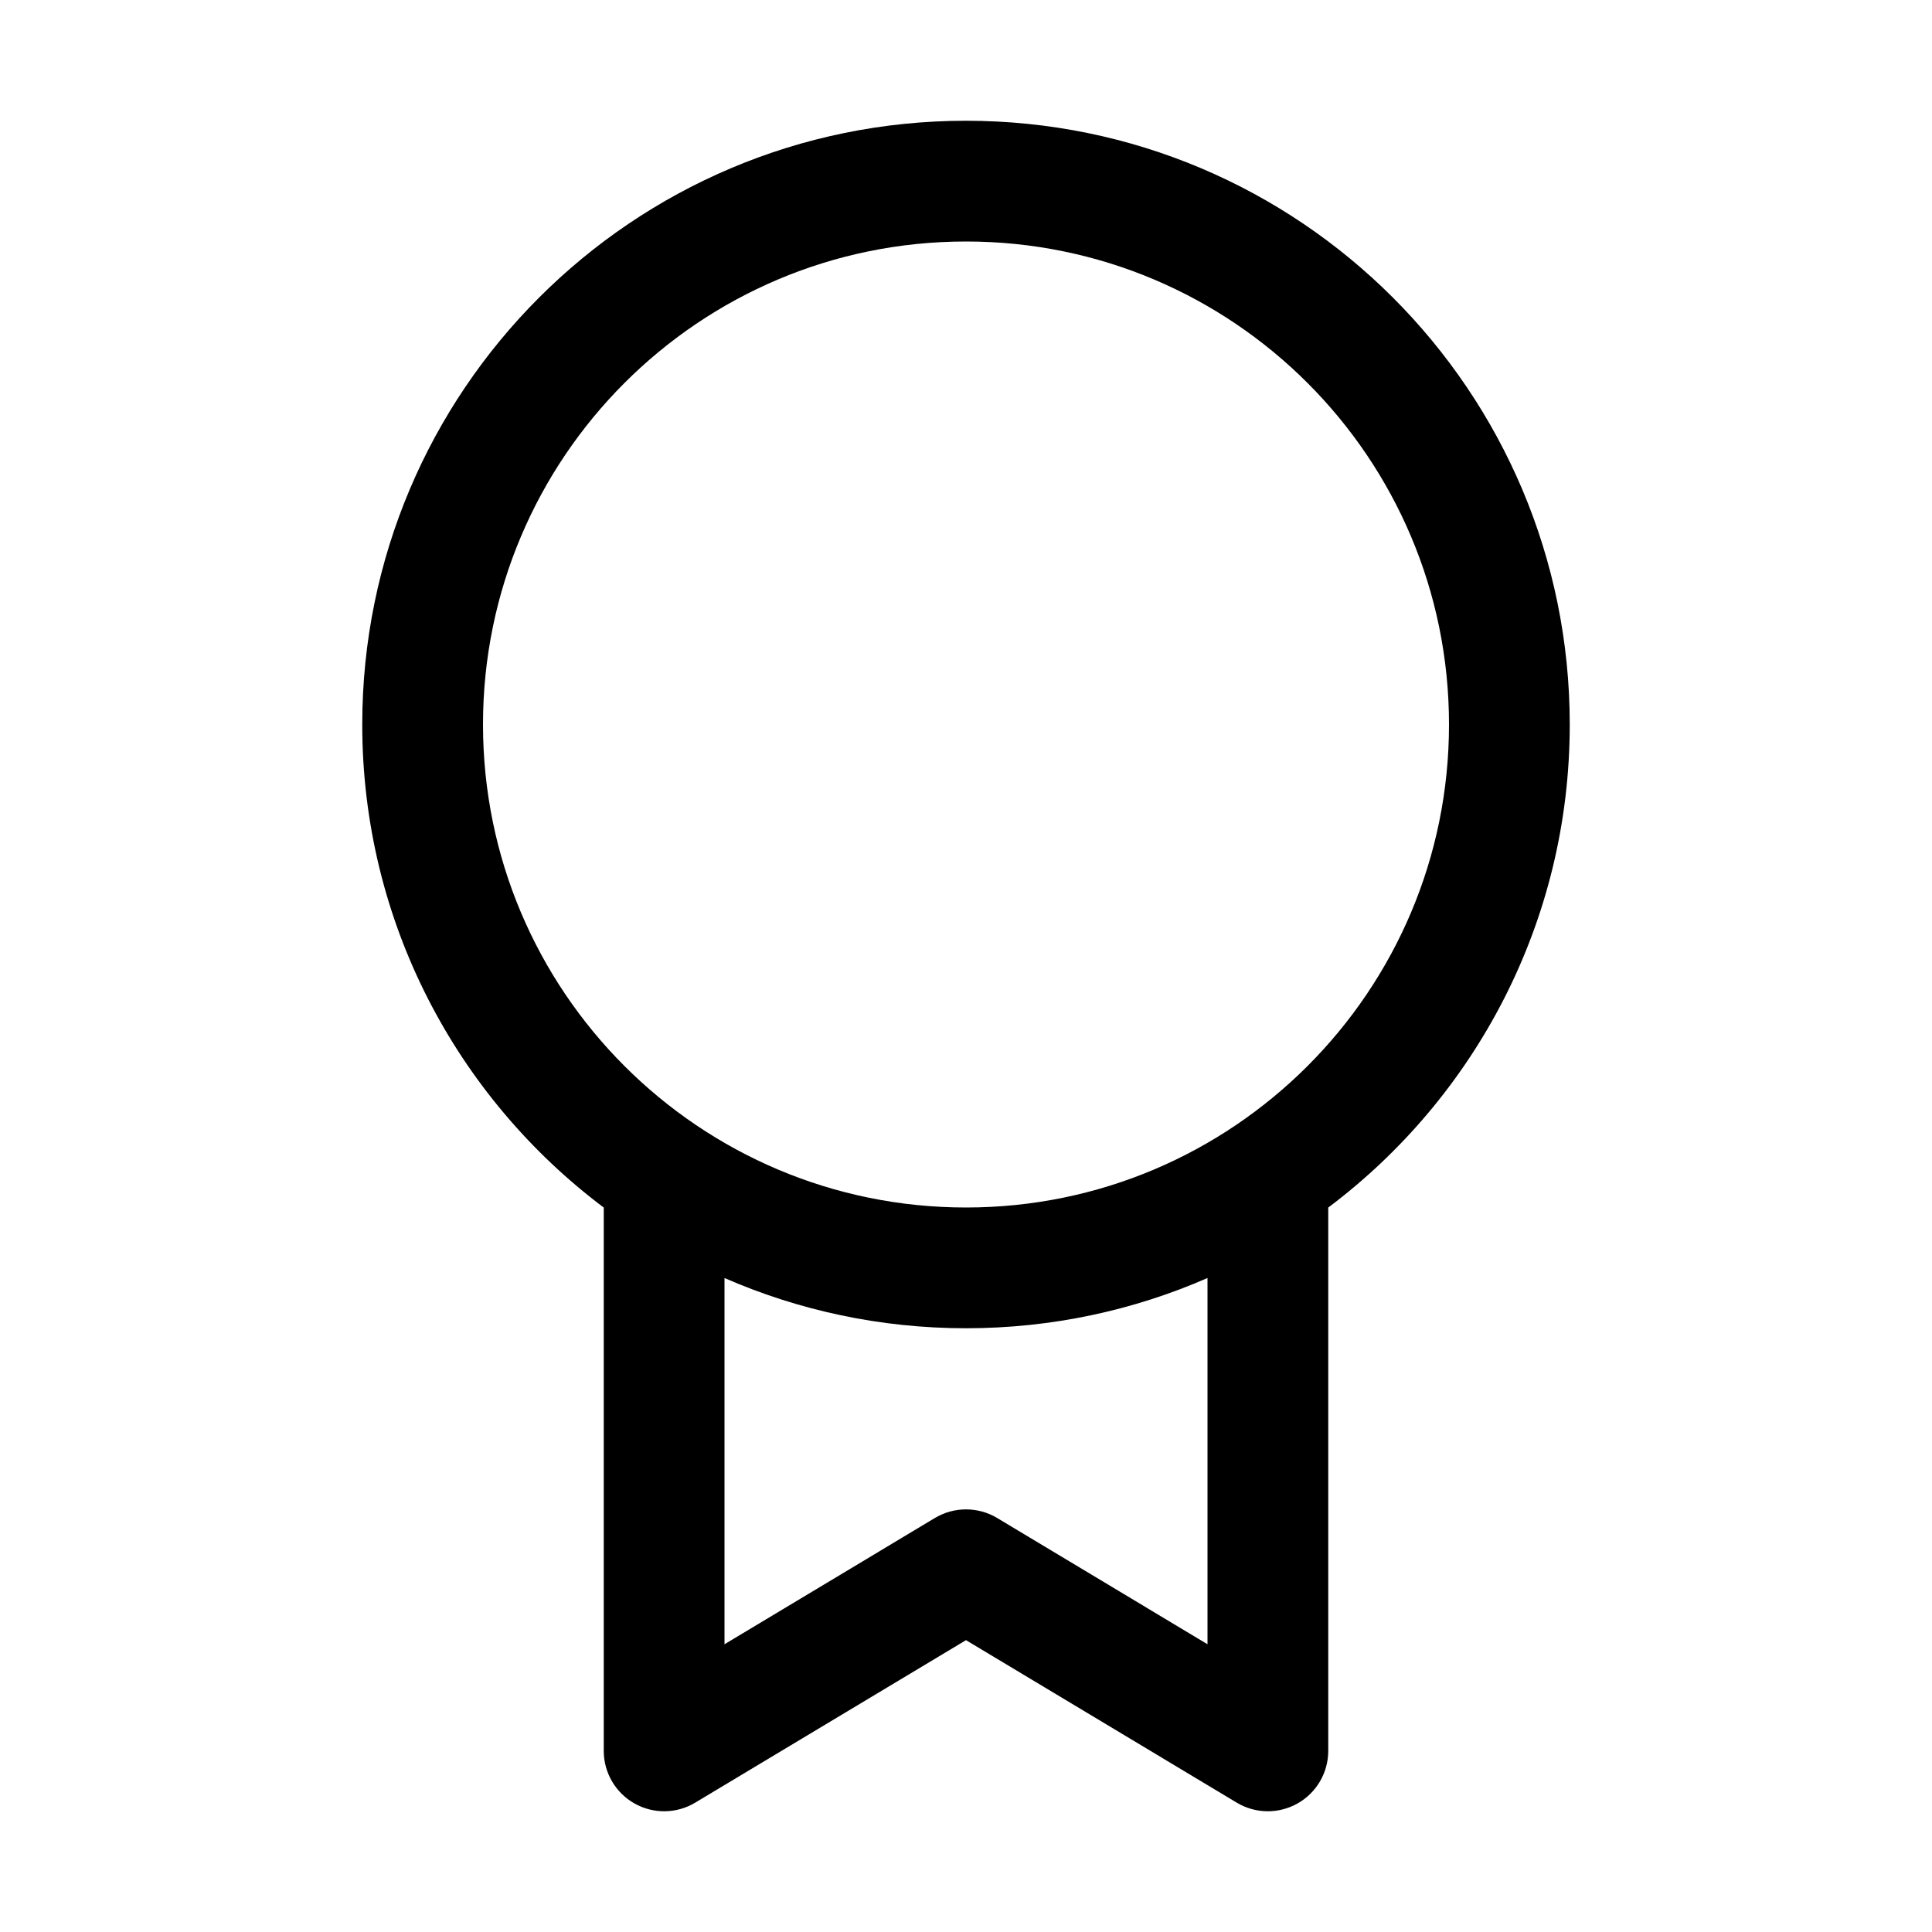 <svg viewBox="0 0 32 32" fill="none" xmlns="http://www.w3.org/2000/svg"><path d="M16 2C10.477 2 6 6.477 6 12C6 15.272 7.571 18.176 10 20.001V29C10 29.36 10.194 29.693 10.507 29.87C10.821 30.048 11.206 30.043 11.514 29.858L16 27.166L20.485 29.858C20.794 30.043 21.179 30.048 21.493 29.87C21.806 29.693 22 29.36 22 29V20.001C24.429 18.176 26 15.272 26 12C26 6.477 21.523 2 16 2ZM8 12C8 7.582 11.582 4 16 4C20.418 4 24 7.582 24 12C24 16.418 20.418 20 16 20C11.582 20 8 16.418 8 12ZM20 21.168V27.234L16.515 25.142C16.198 24.953 15.802 24.953 15.486 25.142L12 27.234V21.168C13.225 21.703 14.578 22 16 22C17.422 22 18.775 21.703 20 21.168Z" fill="currentColor"/></svg>